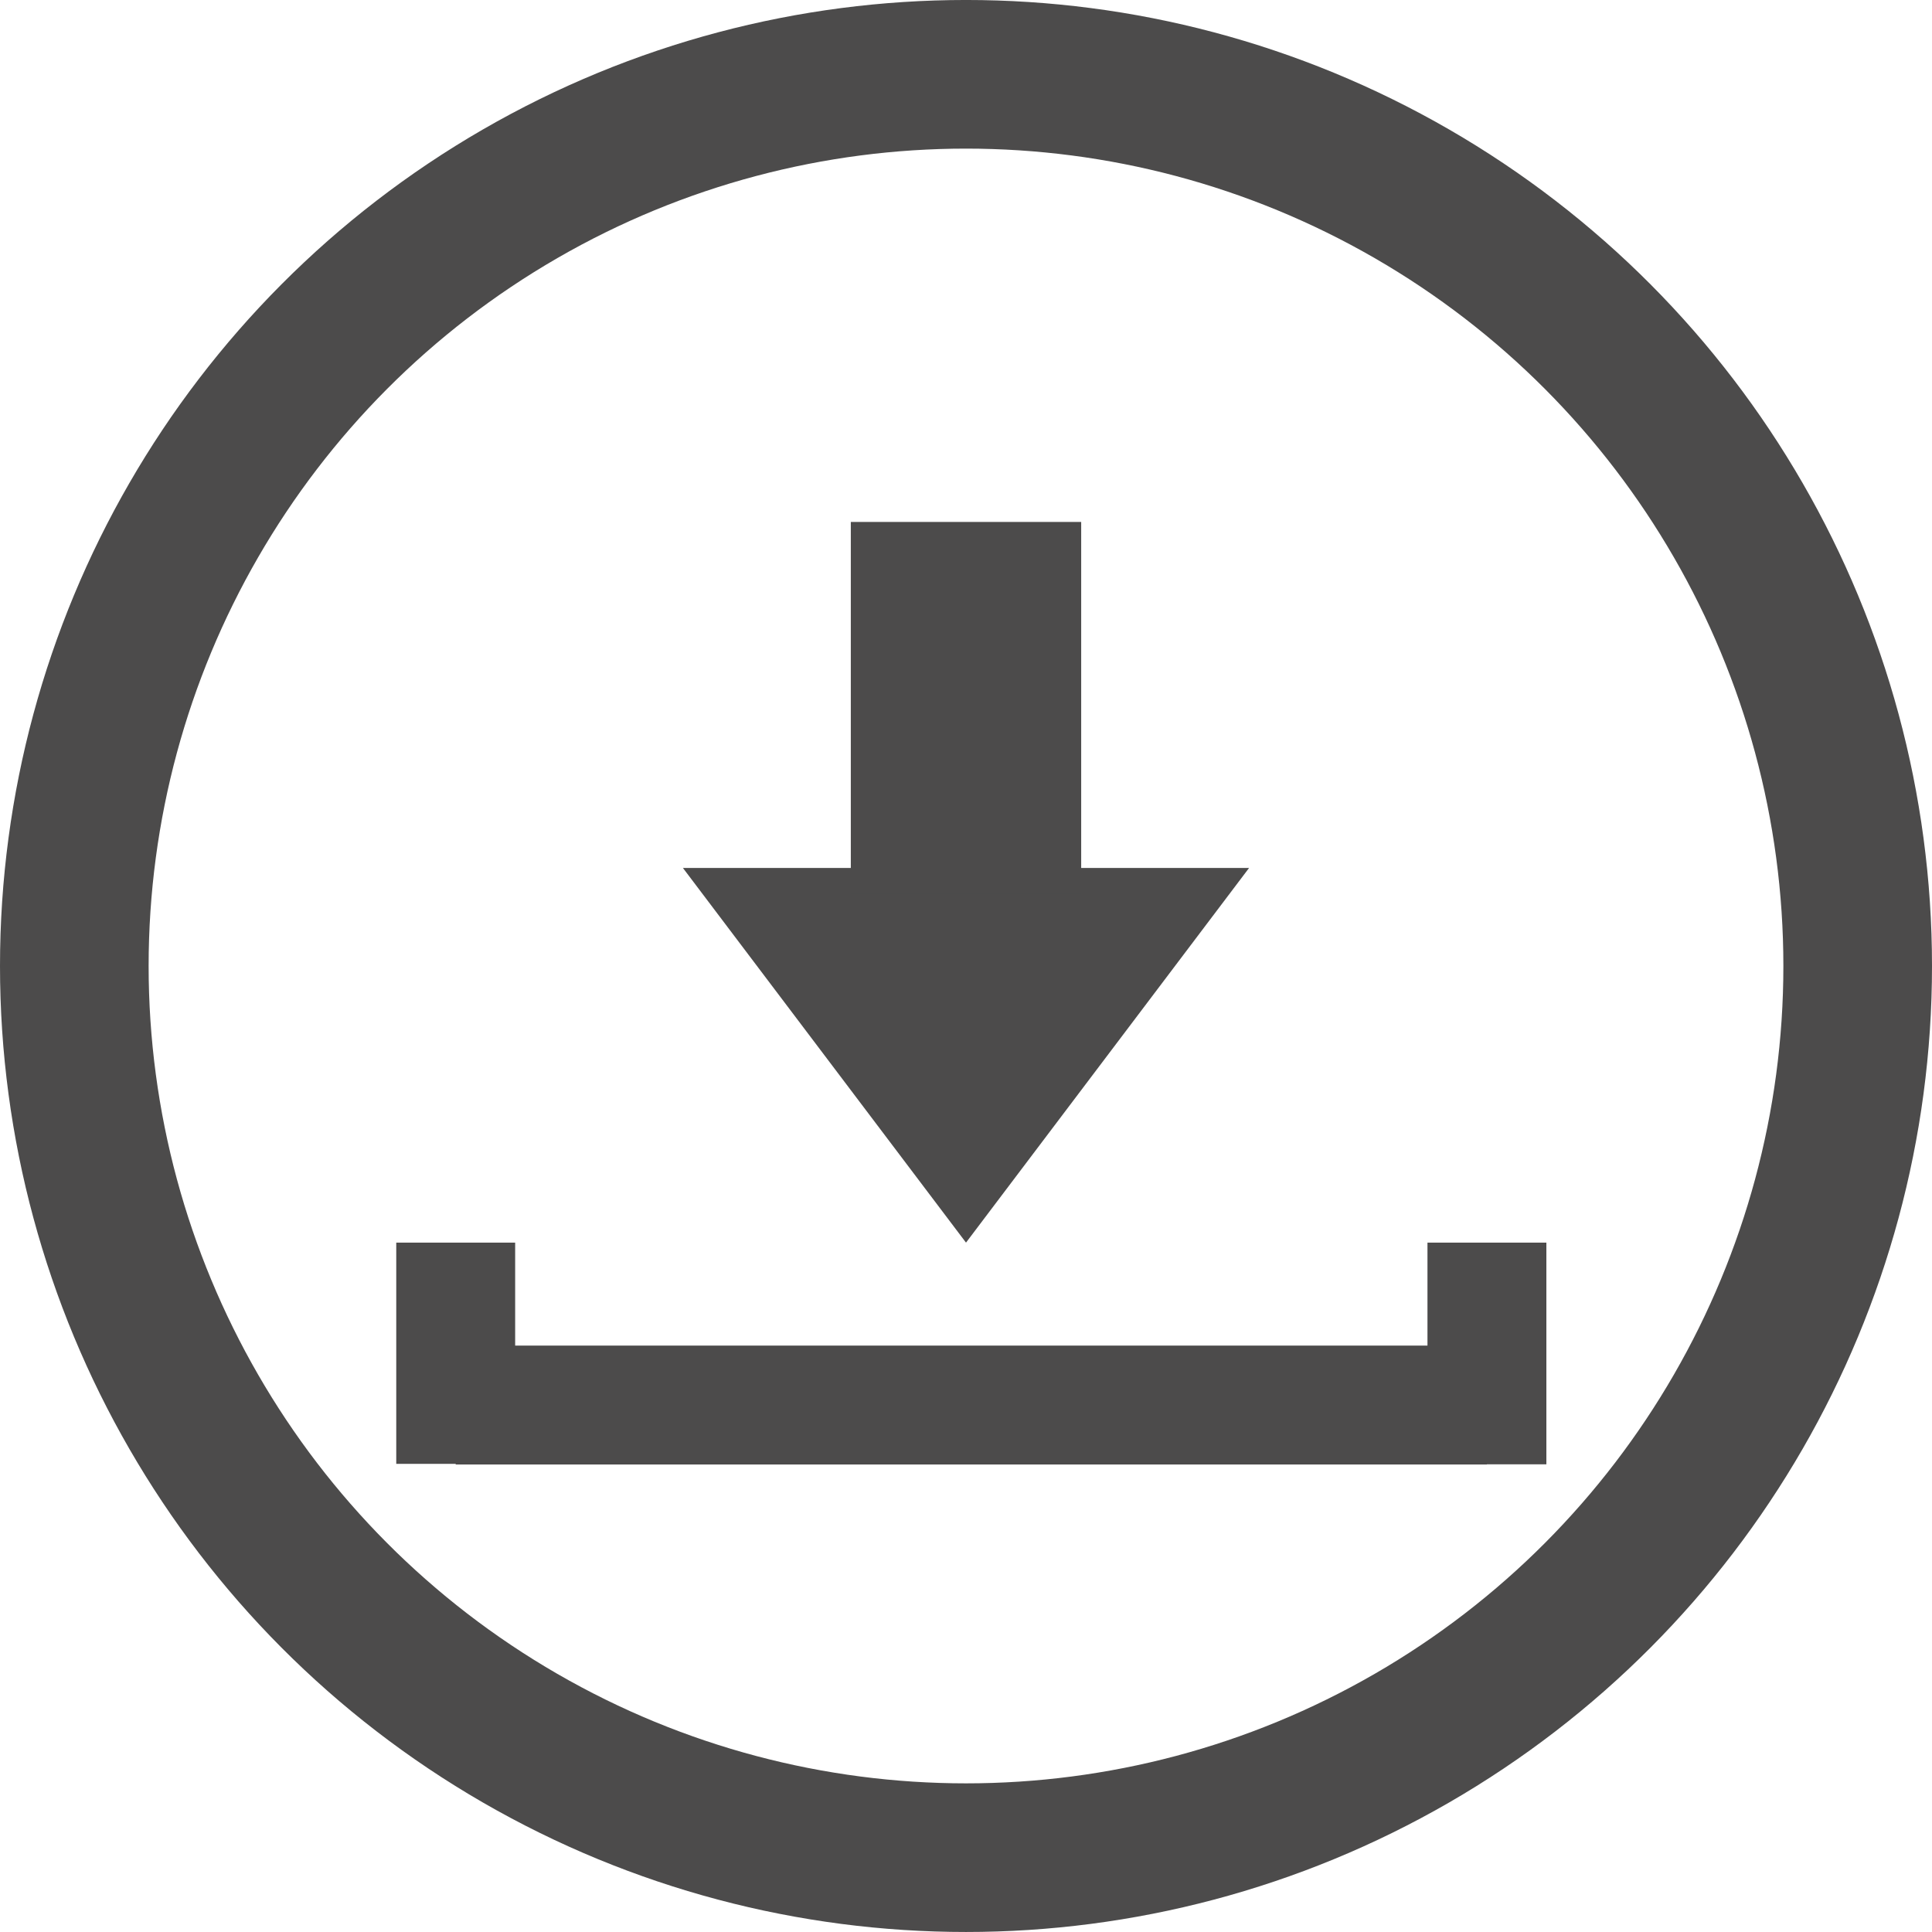<?xml version="1.0" encoding="iso-8859-1"?>
<!-- Generator: Adobe Illustrator 16.0.0, SVG Export Plug-In . SVG Version: 6.00 Build 0)  -->
<!DOCTYPE svg PUBLIC "-//W3C//DTD SVG 1.1//EN" "http://www.w3.org/Graphics/SVG/1.1/DTD/svg11.dtd">
<svg version="1.1" id="Calque_1" xmlns:x="http://ns.adobe.com/Extensibility/1.0/" xmlns:i="http://ns.adobe.com/AdobeIllustrator/10.0/" xmlns:graph="http://ns.adobe.com/Graphs/1.0/"
	 xmlns="http://www.w3.org/2000/svg" xmlns:xlink="http://www.w3.org/1999/xlink" xmlns:a="http://ns.adobe.com/AdobeSVGViewerExtensions/3.0/"
	 x="0px" y="0px" width="129.99px" height="129.99px" viewBox="0 0 129.99 129.99" enable-background="new 0 0 129.99 129.99"
	 xml:space="preserve">
<circle fill="none" stroke="#4C4B4B" stroke-width="10" stroke-miterlimit="10" cx="64.995" cy="64.994" r="59.995"/>
<line fill="none" stroke="#4C4B4B" stroke-width="8" stroke-miterlimit="10" x1="30.661" y1="94.535" x2="100.044" y2="94.535"/>
<polygon fill="#4C4B4B" points="45.948,58.397 84.042,58.397 64.995,83.607 "/>
<line fill="none" stroke="#4C4B4B" stroke-width="8" stroke-miterlimit="10" x1="100.044" y1="83.607" x2="100.044" y2="98.523"/>
<line fill="none" stroke="#4C4B4B" stroke-width="8" stroke-miterlimit="10" x1="30.661" y1="83.607" x2="30.661" y2="98.492"/>
<rect x="57.245" y="35.118" fill="#4C4B4B" width="15.5" height="25"/>
</svg>
